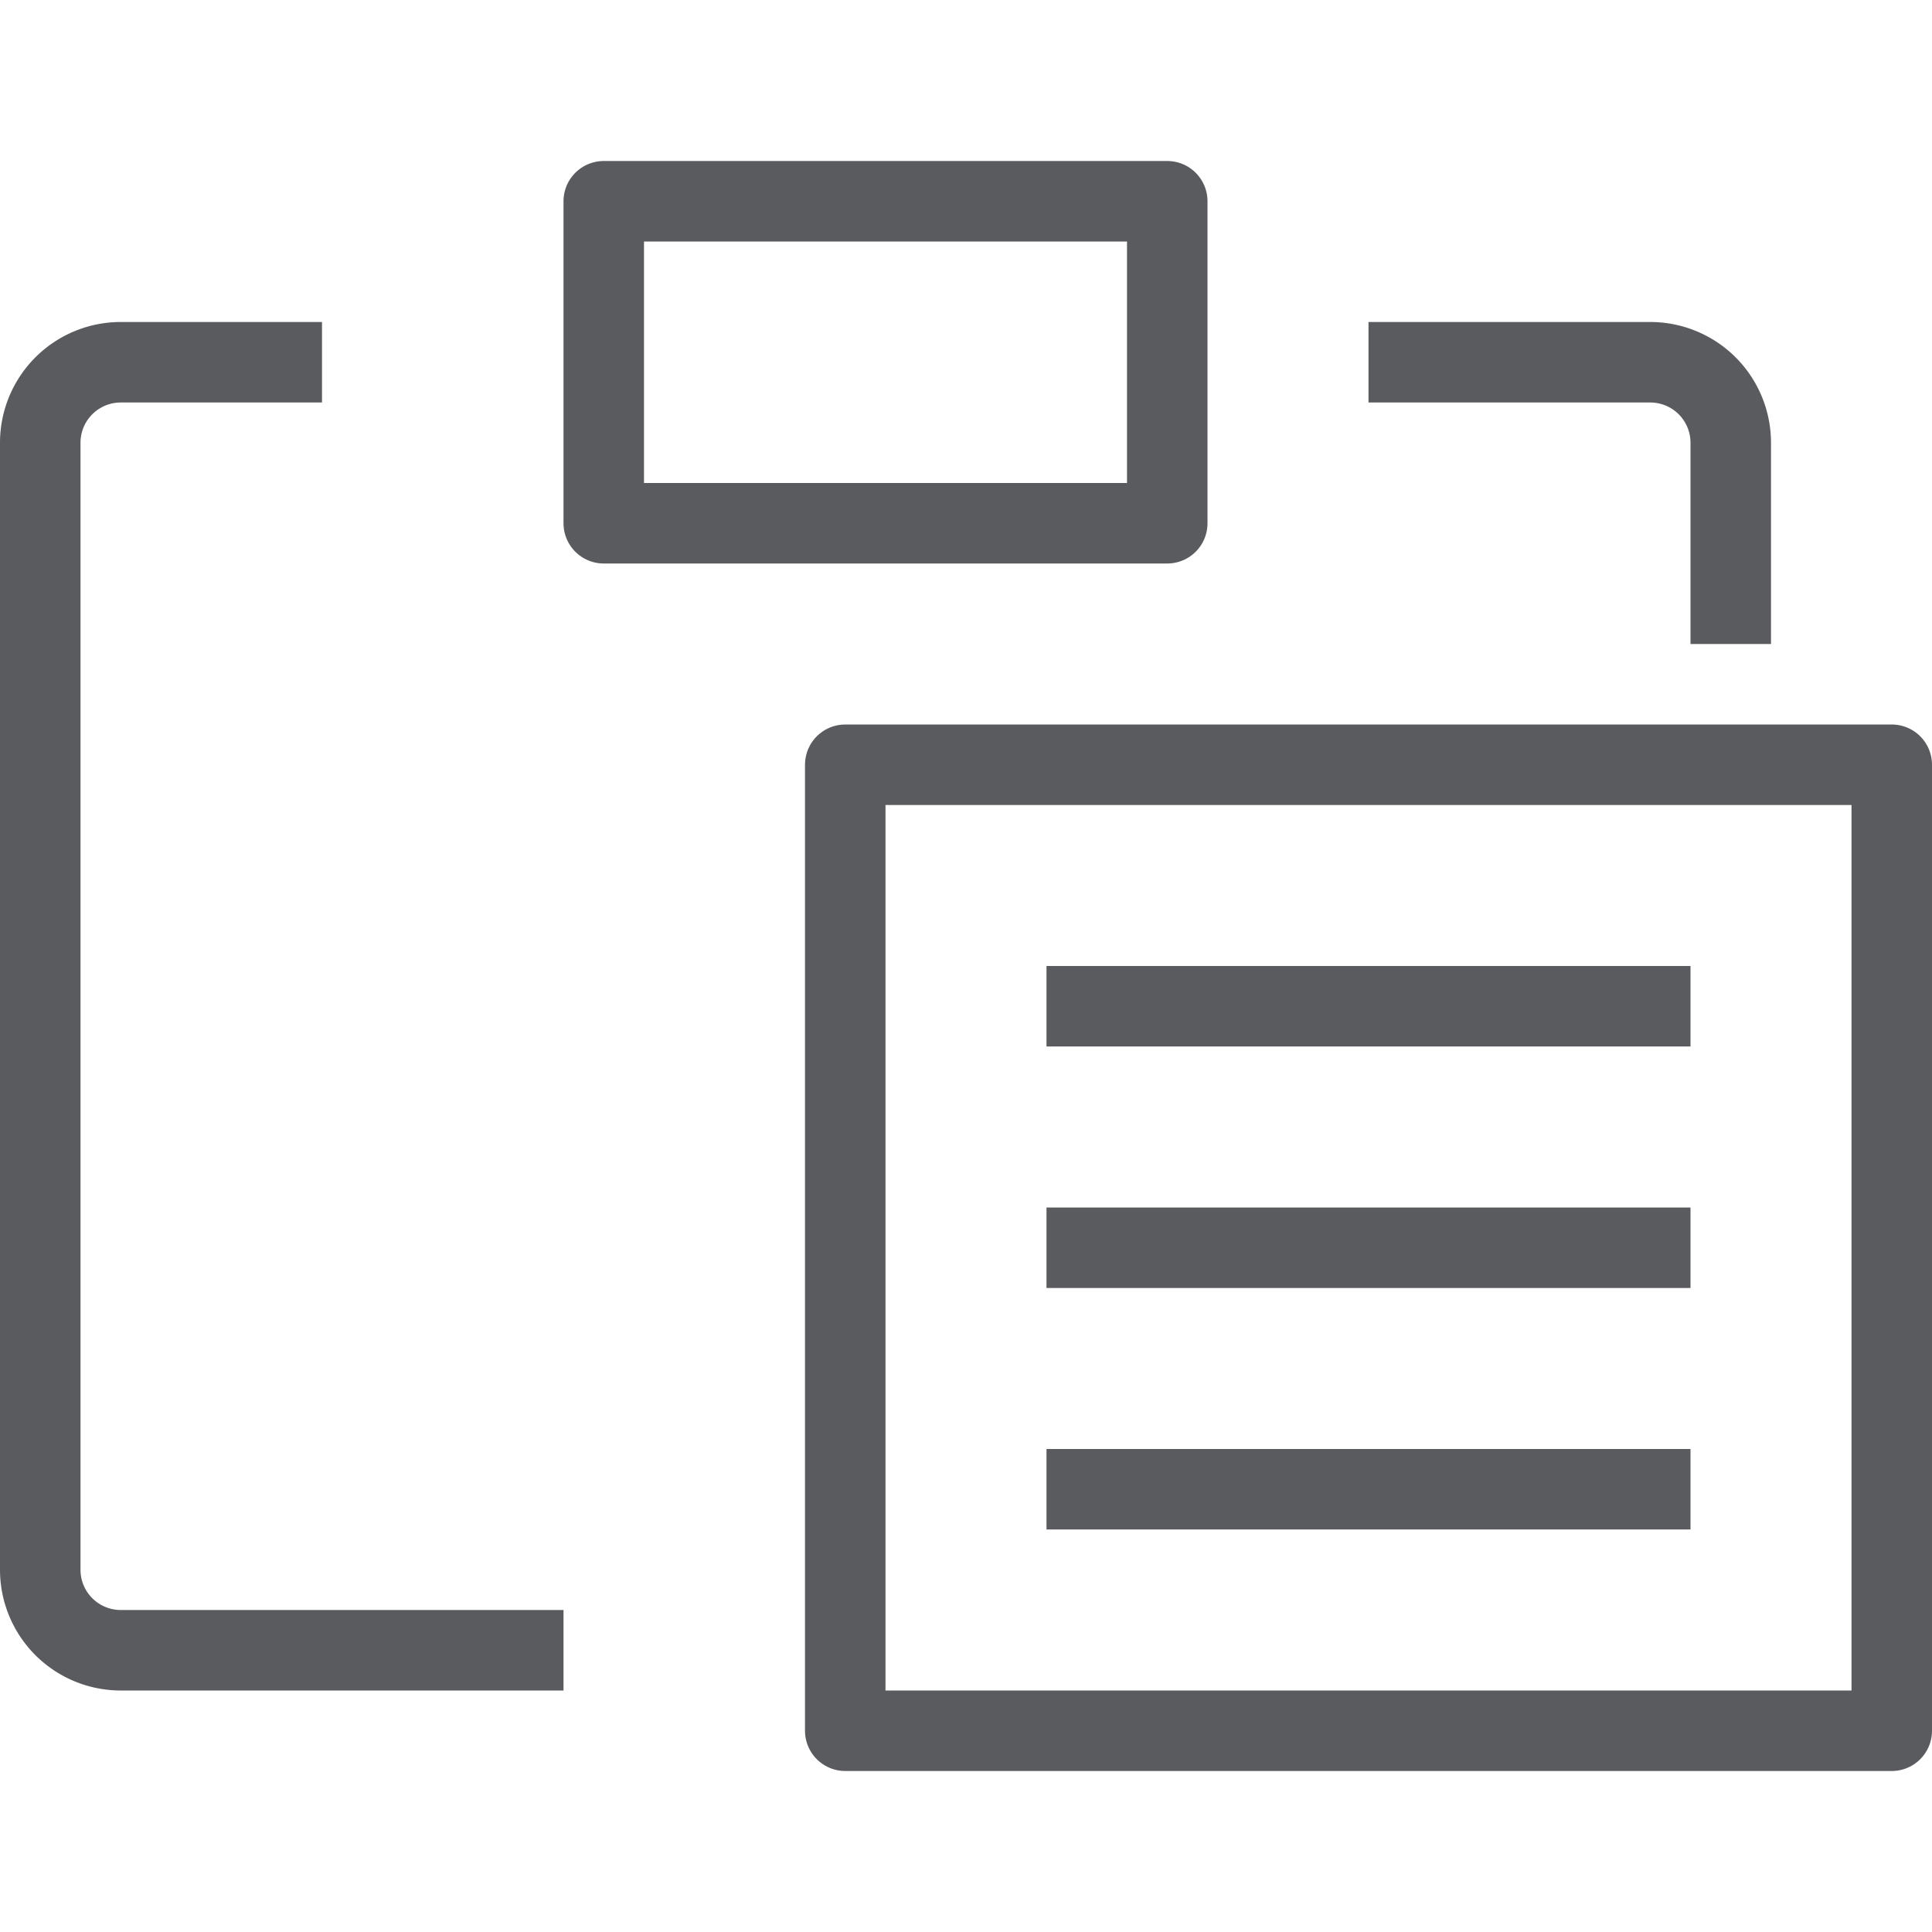 <svg xmlns="http://www.w3.org/2000/svg" viewBox="0 0 24 24"><title>unity-interface-24px-paste</title><g id="Layer_1" data-name="Layer 1"><rect x="7.5" y="2.5" width="7" height="4" style="fill:none;stroke:#5a5b5e;stroke-linecap:square;stroke-linejoin:round"/><path d="M21.5,7.5v-2a1,1,0,0,0-1-1h-3" style="fill:none;stroke:#5a5b5e;stroke-linecap:square;stroke-linejoin:round"/><path d="M3.5,4.5h-2a1,1,0,0,0-1,1v14a1,1,0,0,0,1,1h5" style="fill:none;stroke:#5a5b5e;stroke-linecap:square;stroke-linejoin:round"/><line x1="13.5" y1="12.5" x2="20.5" y2="12.5" style="fill:none;stroke:#5a5b5e;stroke-linecap:square;stroke-linejoin:round"/><line x1="13.5" y1="15.5" x2="20.5" y2="15.5" style="fill:none;stroke:#5a5b5e;stroke-linecap:square;stroke-linejoin:round"/><line x1="13.5" y1="18.5" x2="20.5" y2="18.5" style="fill:none;stroke:#5a5b5e;stroke-linecap:square;stroke-linejoin:round"/></g><g id="Layer_12" data-name="Layer 12"><rect x="10.5" y="9.5" width="13" height="12" style="fill:none;stroke:#5a5b5e;stroke-linecap:square;stroke-linejoin:round"/></g></svg>